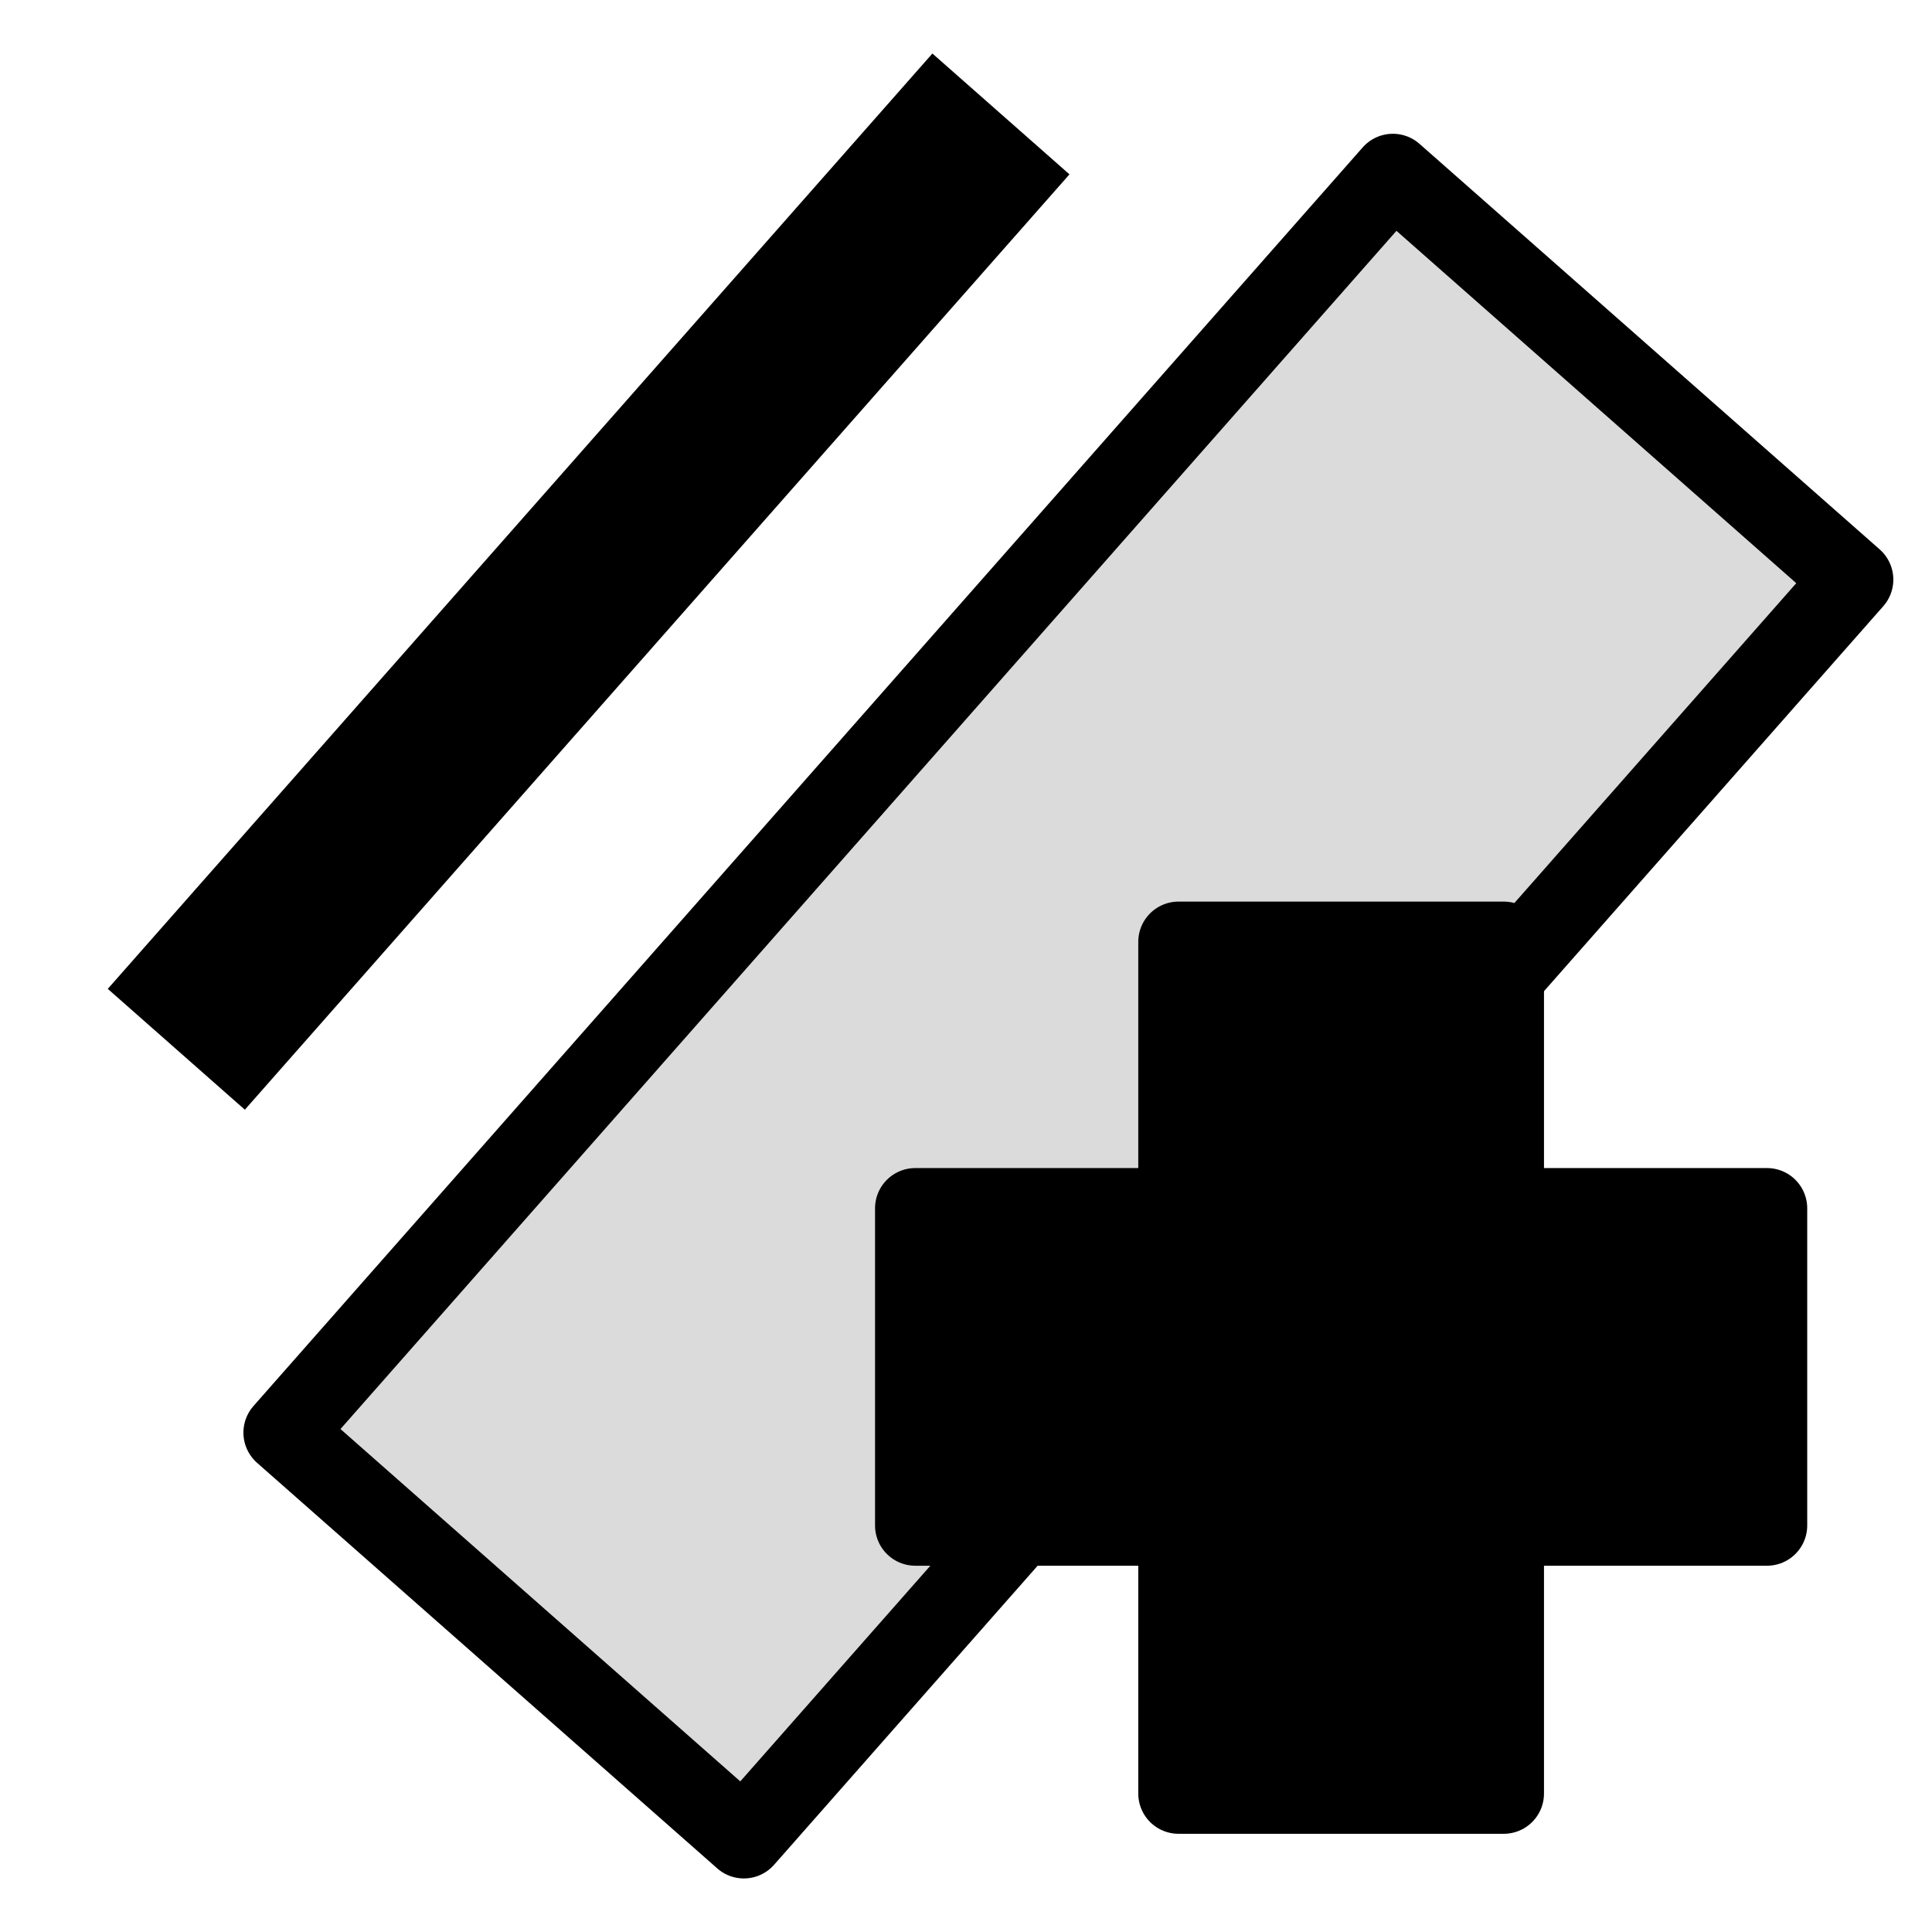 <?xml version="1.0" encoding="UTF-8"?>
<svg xmlns="http://www.w3.org/2000/svg" viewBox="0 0 24 24">
  <defs>
    <style>
      .cls-1 {
        fill: #dbdbdb;
      }

      .cls-1, .cls-2 {
        stroke: #000;
        stroke-linecap: round;
        stroke-linejoin: round;
      }

      .cls-3 {
        isolation: isolate;
      }

      .cls-4 {
        mix-blend-mode: multiply;
      }
    </style>
  </defs>
  <g class="cls-3">
    <g id="Layer_2" data-name="Layer 2">
      <rect class="cls-1" x="2.86" y="8.69" width="20.84" height="7.62" transform="translate(31.43 10.8) rotate(131.39)"/>
      <rect class="cls-4" x="-.44" y="6.1" width="15.49" height="2.27" transform="translate(17.57 6.53) rotate(131.4)"/>
      <polygon class="cls-2" points="11.37 15.01 14.64 15.01 14.64 11.7 18.68 11.7 18.68 15.01 21.95 15.01 21.95 18.95 18.68 18.95 18.68 22.28 14.64 22.28 14.64 18.95 11.37 18.95 11.37 15.01"/>
    </g>
  </g>
</svg>